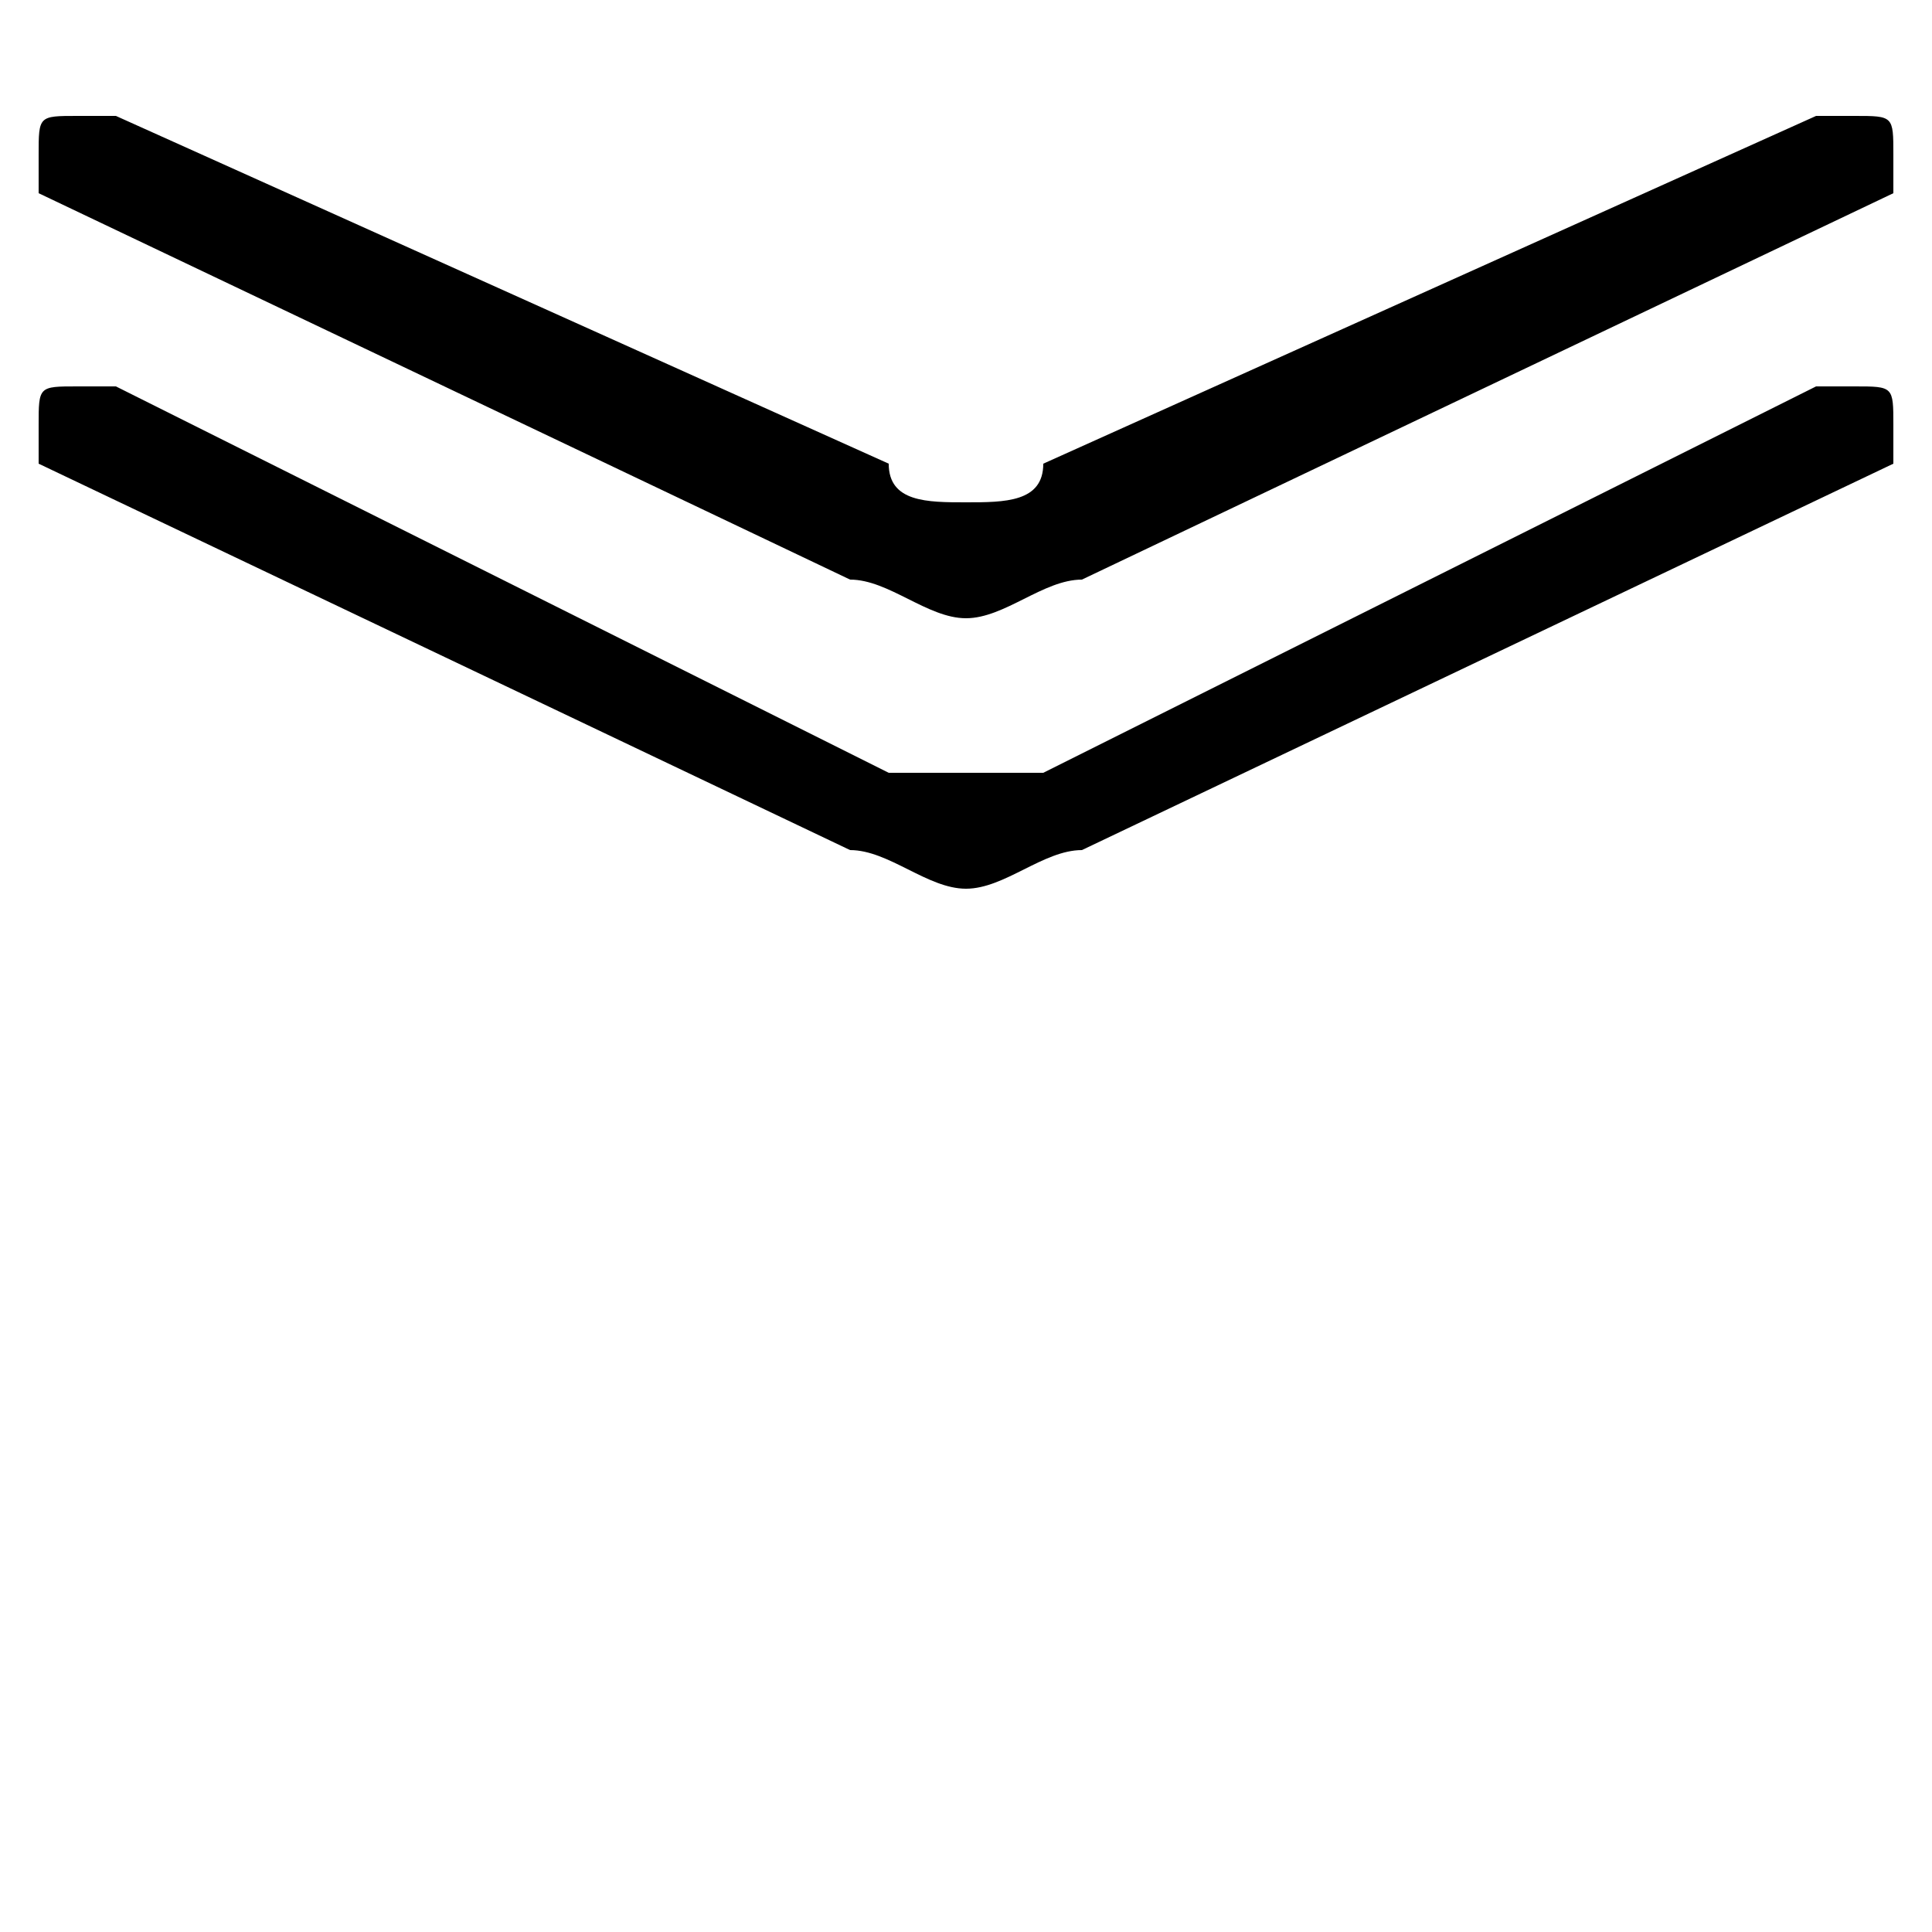 <svg xmlns="http://www.w3.org/2000/svg" viewBox="0 -44.0 50.0 50.0">
    <rect x="0" y="-44.0" width="50.0" height="50.0" fill="#808080" stroke="none"/>
    <g transform="scale(1, -1)">
        <!-- ボディの枠 -->
        <rect x="0" y="-6.0" width="50.0" height="50.0"
            stroke="white" fill="white"/>
        <!-- グリフ座標系の原点 -->
        <circle cx="0" cy="0" r="5" fill="white"/>
        <!-- グリフのアウトライン -->
        <g style="fill:black;stroke:#000000;stroke-width:0;stroke-linecap:round;stroke-linejoin:round;">
        <path d="M 3.0 41.0 C 2.0 41.0 2.0 41.0 2.0 41.0 C 1.0 41.0 1.0 41.0 1.0 40.0 C 1.0 40.0 1.0 39.0 1.0 39.0 L 22.0 29.0 C 23.0 29.0 24.0 28.0 25.0 28.0 C 26.0 28.0 27.0 29.0 28.0 29.0 L 49.0 39.0 C 49.0 39.0 49.0 40.0 49.0 40.0 C 49.0 41.0 49.0 41.0 48.0 41.0 C 48.0 41.0 48.0 41.0 47.0 41.0 L 27.0 32.0 C 27.0 31.0 26.0 31.0 25.0 31.0 C 24.0 31.0 23.0 31.0 23.0 32.0 Z M 3.0 34.0 C 2.0 34.0 2.0 34.0 2.0 34.0 C 1.0 34.0 1.0 34.0 1.0 33.0 C 1.0 32.0 1.0 32.0 1.0 32.0 L 22.0 22.0 C 23.0 22.0 24.0 21.0 25.0 21.0 C 26.0 21.0 27.0 22.0 28.0 22.0 L 49.0 32.0 C 49.0 32.0 49.0 32.0 49.0 33.0 C 49.0 34.0 49.0 34.0 48.0 34.0 C 48.0 34.0 48.0 34.0 47.0 34.0 L 27.0 24.0 C 27.0 24.0 26.0 24.0 25.0 24.0 C 24.0 24.0 23.0 24.0 23.0 24.0 Z"/>
    </g>
    </g>
</svg>
